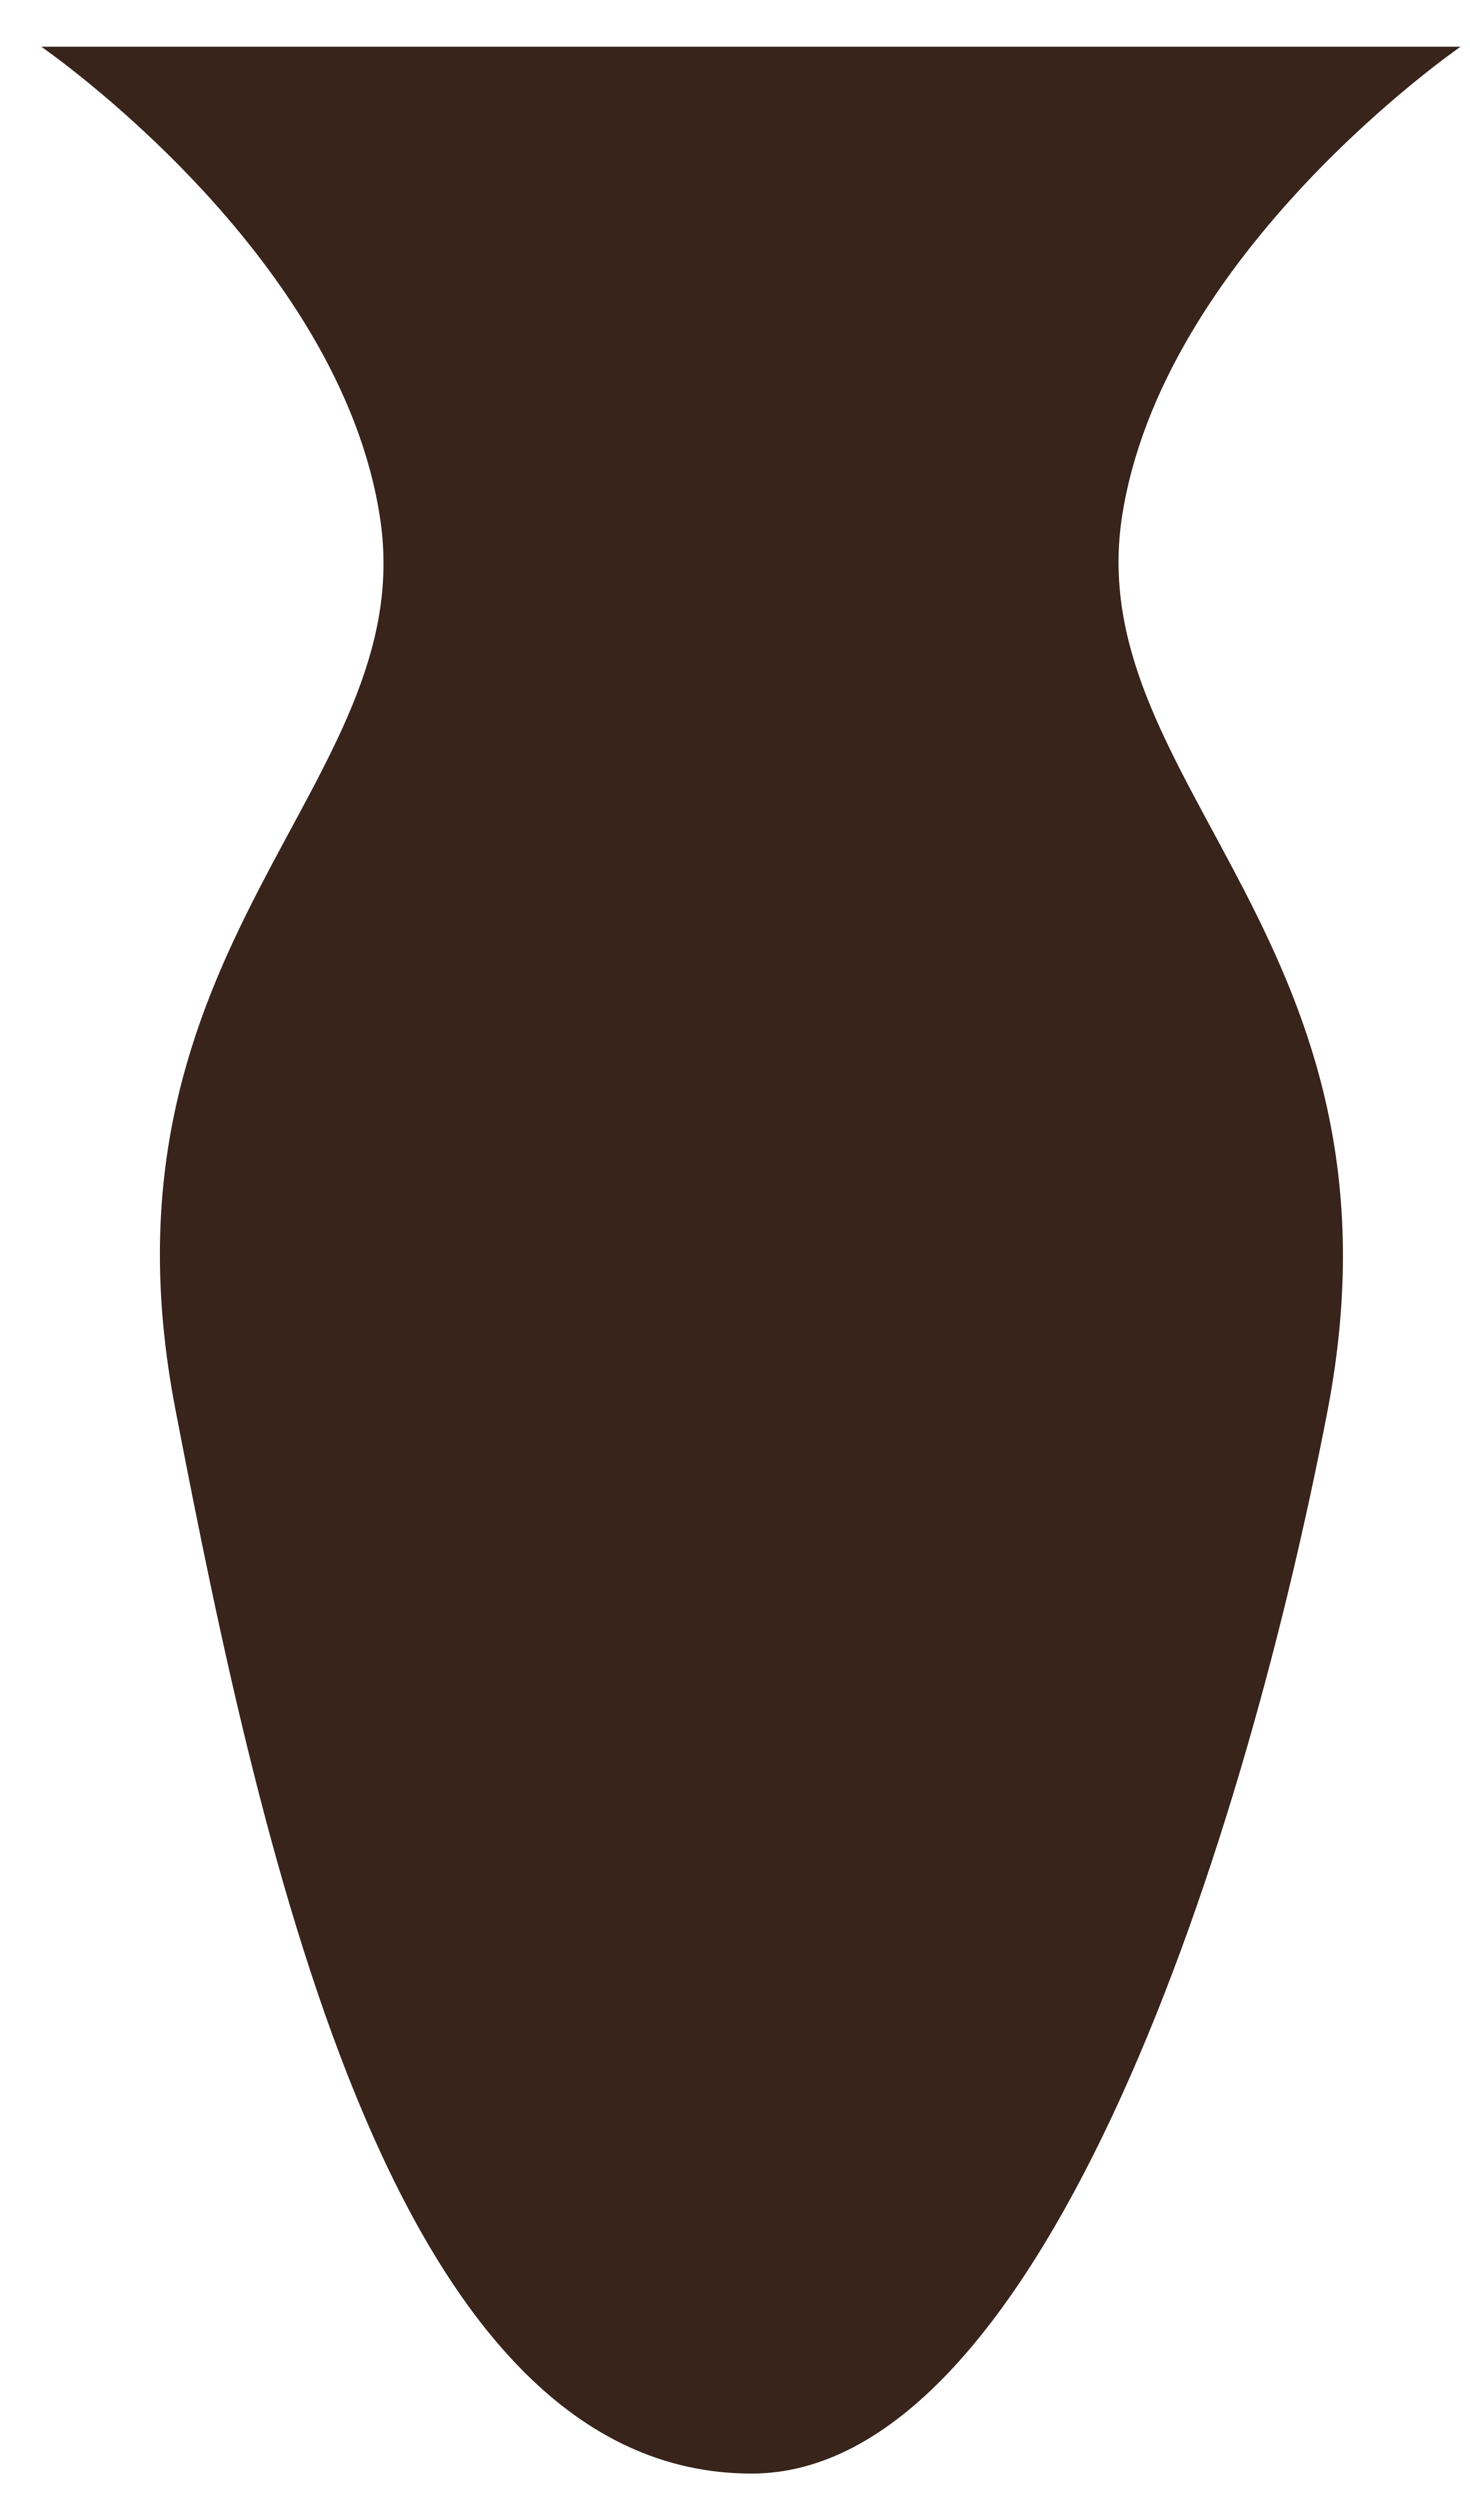 <svg width="30" height="51" viewBox="0 0 30 51" fill="none" xmlns="http://www.w3.org/2000/svg">
<path d="M29.808 0.953H17.801H12.85H0.842C0.842 0.953 6.969 5.165 7.762 10.608C8.556 16.051 1.745 19.224 3.578 28.743C5.41 38.261 8.118 50.461 15.339 50.461C21.11 50.461 25.268 38.261 27.1 28.743C28.906 19.224 22.122 16.051 22.888 10.608C23.681 5.165 29.808 0.953 29.808 0.953Z" fill="#38241B"/>
</svg>
